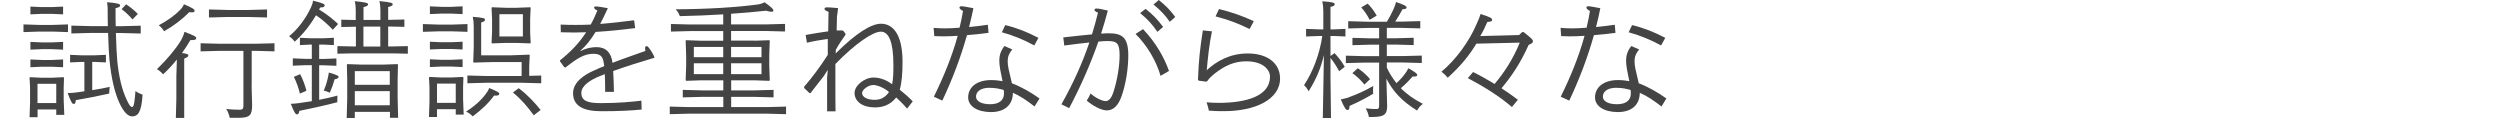 <?xml version="1.0" encoding="UTF-8"?>
<svg id="_テキスト" data-name="テキスト" xmlns="http://www.w3.org/2000/svg" viewBox="0 0 296 14">
  <defs>
    <style>
      .cls-1 {
        fill: #444;
      }
    </style>
  </defs>
  <path class="cls-1" d="m2.78,3.8v-.91l1.86.06h1.62l1.79-.06v.91l-1.79-.06h-1.62l-1.86.06Zm1.67,9.15v.93h-.95l.06-1.8v-1.74l-.06-1.14.07-.06,1.28.06h1.38l1.27-.06.08.06-.04,1.14v1.46l.07,1.8h-.95v-.64h-2.22ZM3.6,1.7v-.92l1.35.06h1.17l1.35-.06v.92l-1.35-.06h-1.17l-1.35.06Zm0,4.18v-.92l1.35.06h1.17l1.35-.06v.92l-1.35-.06h-1.17l-1.35.06Zm0,2.08v-.92l1.35.06h1.17l1.35-.06v.92l-1.35-.06h-1.17l-1.35.06Zm3.06,1.96h-2.22v2.28h2.22v-2.28Zm4.26.75c.69-.1,1.43-.24,2.07-.38-.03.27-.06.53-.06.79-1.33.3-2.73.56-3.96.78,0,.27-.09.45-.22.45-.2,0-.32-.17-.74-1.29.41-.01.72-.03,1.07-.08.27-.03.58-.08.91-.13v-3.48h-.34l-1.35.06v-.9l1.35.06h1.54l1.35-.06v.9l-1.35-.06h-.27v3.33Zm1.85-7.57c-.02-.62-.02-1.23-.02-1.82,0-.33-.01-.67-.07-1.02,1.37.12,1.54.22,1.54.38,0,.18-.13.22-.54.33,0,.72,0,1.44.02,2.13h.71l2.25-.06v.93l-2.25-.06h-.69c.04,1.53.12,2.79.16,3.25.17,1.75.51,3.34,1.1,4.61.33.71.49.9.66.9.24,0,.3-.71.4-1.89.29.22.62.34.84.43-.12,2.12-.58,2.57-1.24,2.57-.47,0-1.01-.51-1.5-1.59-.5-1.08-.96-2.76-1.19-5.21-.06-.69-.12-1.83-.15-3.08h-2.1l-2.25.06v-.93l2.25.06h2.07Zm2.16-2.59c.46.3.99.72,1.39,1.14l-.63.65c-.38-.44-.85-.89-1.29-1.22l.53-.57Z"/>
  <path class="cls-1" d="m20.94,7.05c-.51.63-1.06,1.23-1.63,1.75-.21-.25-.51-.49-.73-.61,1.18-1.14,2.19-2.34,2.8-3.33.2-.33.4-.78.46-1.09,1.12.42,1.39.57,1.39.73,0,.21-.15.25-.69.25-.29.51-.63,1.02-.99,1.53.68.08.75.17.75.3s-.16.23-.49.36v7.02h-.99l.06-2.25v-2.65l.06-2.01Zm.84-6.55c1.08.47,1.26.6,1.26.79,0,.18-.21.2-.63.15-.83.84-1.86,1.63-2.98,2.26-.17-.27-.41-.54-.63-.71,1.05-.55,1.98-1.24,2.54-1.83.25-.27.36-.45.45-.68Zm8.01,9.58l.06,2.38c0,1.19-.27,1.49-1.62,1.49h-1.03c-.06-.29-.21-.77-.42-1.05.57.07,1.29.09,1.62.09s.42-.13.42-.48v-6.49h-2.82l-2.25.06v-.96l2.25.06h4.25l2.25-.06v.96l-2.25-.06h-.45v4.06Zm-5.05-8.01v-.95l2.25.06h2.38l2.25-.06v.95l-2.25-.06h-2.38l-2.25.06Z"/>
  <path class="cls-1" d="m39.41,3.53c-.68-.72-1.3-1.26-2-1.72-.76,1.29-1.56,2.26-2.52,3.13-.18-.27-.39-.46-.66-.65,1.07-.87,1.98-2.11,2.59-3.42.13-.28.21-.51.24-.79,1.2.29,1.38.41,1.38.56s-.14.25-.54.25c-.04.08-.09.17-.12.24.79.47,1.58,1.07,2.25,1.71l-.63.69Zm-2.49,1.75h-.21l-1.2.06v-.87l1.2.06h1.62l1.2-.06v.87l-1.2-.06h-.54v1.7h.54l1.5-.06v.87l-1.5-.06h-.54v4.09c.75-.15,1.5-.32,2.16-.5-.01.24-.01.52-.01.78-1.21.34-2.97.7-4.5,1.03-.04.3-.12.41-.26.41-.18,0-.31-.13-.75-1.25.41-.01.69-.04,1.02-.09.43-.06.93-.13,1.47-.22v-4.26h-.75l-1.5.06v-.87l1.5.06h.75v-1.7Zm-1.38,3.51c.32.58.6,1.38.74,1.96l-.77.33c-.15-.63-.42-1.41-.72-1.98l.75-.32Zm4.54.33c0,.12-.1.2-.46.27-.15.52-.32,1.02-.57,1.59-.26-.12-.47-.2-.72-.26.24-.52.39-1.05.51-1.6.04-.21.08-.36.09-.53,1.08.3,1.16.41,1.16.53Zm2.04-5.96l-1.71.04v-.87l1.71.04v-1.19c0-.34-.03-.67-.12-1.04,1.46.14,1.58.23,1.58.39,0,.12-.17.24-.54.31v1.52h2v-1.19c0-.34-.03-.67-.12-1.04,1.45.14,1.58.23,1.58.39,0,.12-.17.24-.54.31v1.52h.12l1.8-.04v.87l-1.8-.04h-.12v2.36h.53l1.8-.04v.9l-1.8-.04h-4.74l-1.8.04v-.9l1.8.04h.39v-2.36Zm-.11,10.08v.75h-.96l.06-2.34v-2.26l-.04-1.74.06-.06,1.74.06h2.45l1.74-.06.06.06-.04,1.74v2.25l.06,2.31h-.97v-.71h-4.14Zm4.14-4.82h-4.14v1.62h4.14v-1.62Zm0,2.37h-4.14v1.67h4.14v-1.67Zm-1.12-5.28v-2.36h-2v2.36h2Z"/>
  <path class="cls-1" d="m50.07,3.77v-.92l1.86.06h1.63l1.79-.06v.92l-1.79-.06h-1.63l-1.86.06Zm1.67,9.15v.93h-.95l.06-1.8v-1.74l-.06-1.14.08-.06,1.27.06h1.38l1.27-.06.08.06-.04,1.14v1.46l.07,1.8h-.94v-.64h-2.22Zm-.84-11.25v-.92l1.35.06h1.17l1.35-.06v.92l-1.35-.06h-1.17l-1.35.06Zm0,4.19v-.92l1.35.06h1.17l1.35-.06v.92l-1.35-.06h-1.17l-1.35.06Zm0,2.08v-.92l1.35.06h1.17l1.35-.06v.92l-1.35-.06h-1.17l-1.35.06Zm3.06,1.96h-2.22v2.28h2.22v-2.28Zm2.01,3.88c-.19-.21-.5-.44-.78-.57.9-.57,1.72-1.27,2.29-2.04.18-.22.35-.48.44-.75,1,.41,1.2.54,1.2.69,0,.17-.22.24-.63.21-.65.93-1.58,1.75-2.52,2.46Zm8.11-4.84v.92l-2.25-.06h-4.24l-2.25.06v-.92l2.25.06h4.17v-1.65h-3.48l-2.19.06-.06-.06.06-1.74v-2.46c0-.43-.03-.79-.11-1.16,1.32.11,1.44.18,1.44.33,0,.17-.08.23-.45.34v3.89h3.5l2.19-.08.06.06-.06,1.29v1.16l1.42-.04Zm-5.82-3.81l-.06-.04.06-1.3v-1.58l-.06-1.29.06-.06,1.59.06h1.33l1.59-.06.06.06-.06,1.29v1.58l.06,1.29-.06.06-1.59-.06h-1.33l-1.59.06Zm3.65-.81V1.68h-2.78v2.64h2.78Zm-.5,6.12c1.07.81,1.85,1.65,2.6,2.58l-.81.63c-.75-1.02-1.47-1.88-2.47-2.7l.69-.51Z"/>
  <path class="cls-1" d="m66.37,2.91c.62.03,1.2.04,1.77.04.62,0,1.2-.01,1.8-.04.29-.51.54-1.06.79-1.67-.24-.1-.39-.22-.39-.36,0-.08.09-.12.27-.12.13,0,.93.12,1.36.21-.33.72-.63,1.33-.91,1.86,1.23-.09,2.52-.24,4.02-.43l.12.93c-1.68.21-3.19.36-4.68.45-.6.97-1.14,1.65-1.8,2.22l.04.04c.64-.34,1.3-.46,1.88-.46,1.12,0,1.75.69,1.88,1.86,1.39-.54,2.62-.95,3.9-1.41-.03-.13-.04-.24-.04-.33,0-.18.08-.24.17-.24s.13.04.21.12c.32.38.58.83.75,1.25-1.7.5-3.43,1.05-4.91,1.58.04.75.08,1.65.09,2.47h-1.04c0-.71-.01-1.48-.04-2.1-.21.08-.42.17-.61.24-1.12.45-2.17,1.14-2.17,1.96,0,.96.71,1.23,2.31,1.23,2.21,0,3.78-.17,4.8-.29l.03,1.05c-1.14.11-2.52.2-4.73.2s-3.39-.64-3.39-2.14c0-1.32,1.36-2.19,2.43-2.66.43-.2.85-.38,1.26-.54-.12-1.04-.3-1.46-1.3-1.46-1.07,0-1.95.57-3.29,1.62l-.15-.04-.51-.71.02-.1c1.26-1,2.26-2.04,3.09-3.32-.48.02-.95.03-1.43.03-.53,0-1.05-.01-1.57-.03l-.02-.92Z"/>
  <path class="cls-1" d="m89.34,4.82l1.74-.06.06.06-.06,1.74v1.21l.06,1.74-.06.06-1.74-.06h-2.77v1.19h2.77l2.25-.06v.89l-2.25-.06h-2.77v1.21h4.25l2.25-.06v.9l-2.25-.06h-9.27l-2.25.06v-.9l2.25.06h4.09v-1.21h-2.55l-2.25.06v-.89l2.25.06h2.55v-1.19h-2.7l-1.68.06-.08-.08.06-1.72v-1.21l-.06-1.74.06-.06,1.74.06h2.65v-1.14h-3.94l-2.25.06v-.9l2.25.06h3.94v-1.2c-1.69.11-3.39.17-5.14.21-.09-.29-.24-.52-.48-.81,3.76-.02,7.11-.23,9.64-.56.32-.04.6-.13.88-.27.81.58,1.04.81,1.04.97,0,.11-.06.15-.23.15-.13,0-.34-.03-.64-.12-1.41.15-2.78.27-4.14.36v1.26h4.14l2.25-.06v.9l-2.25-.06h-4.14v1.14h2.77Zm-3.71.74h-3.48v1.21h3.48v-1.21Zm-3.48,1.93v1.29h3.48v-1.29h-3.48Zm4.41-.72h3.6v-1.21h-3.6v1.21Zm0,2.01h3.6v-1.29h-3.6v1.29Z"/>
  <path class="cls-1" d="m99.1,1.86l-.04,1.75c.24-.01.39-.01.66-.01l.15.08.22.28.02.15c-.45.64-.78,1.12-1.14,1.77l-.03.45c2.54-2.54,4.29-3.52,5.37-3.52,1.41,0,2.55,1.25,2.55,4.51,0,1.38-.09,2.46-.33,3.3.66.54.98.81,1.54,1.38l-.67.86c-.51-.59-.78-.84-1.29-1.32-.65.83-1.51,1.18-2.52,1.18-1.45,0-2.41-.69-2.41-1.72,0-.86,1.15-1.82,2.26-1.82.75,0,1.53.3,2.19.8.13-.65.15-1.37.15-2.28,0-2.75-.55-3.95-1.49-3.95s-3.03,1.41-5.38,3.83v2.68c0,.89,0,1.89.02,2.92h-1v-3.97l.08-.94-.51.79c-.5.6-1.04,1.35-1.53,1.96h-.13l-.63-.6v-.15c.96-1.1,1.93-2.42,2.8-3.77v-1.89c-.81.11-1.65.25-2.47.45l-.15-.92c.91-.17,1.75-.3,2.67-.43l.04-2.31c-.35-.13-.48-.24-.48-.36,0-.11.12-.17.27-.17.21,0,.56.01,1.34.09l-.11.88Zm4.26,8.21c-.54,0-1.29.54-1.29.94,0,.5.63.81,1.5.81.66,0,1.2-.24,1.69-.92-.57-.5-1.38-.84-1.91-.84Z"/>
  <path class="cls-1" d="m110.53,3.3c.47.03.87.06,1.33.06.51,0,1.11-.03,1.75-.08.17-.66.3-1.32.41-1.98-.33-.18-.42-.29-.42-.41,0-.09.09-.15.21-.15.19,0,.41.03,1.44.23-.15.74-.32,1.48-.51,2.23.76-.07,1.53-.17,2.22-.27l.08.96c-.78.1-1.68.21-2.55.27-.73,2.6-1.71,5.19-2.92,7.75l-1-.46c1.18-2.4,2.16-4.8,2.82-7.21-.6.04-1.14.06-1.56.06s-.81,0-1.21-.03l-.08-.97Zm9.32,2.56c-.38.45-.54.87-.54,1.39,0,.58.13,1.05.5,2.61,1.12.42,2.31,1.11,3.27,1.8l-.59.95c-.91-.72-1.72-1.26-2.56-1.62-.02,1.53-1.08,2.28-2.59,2.28-1.62,0-2.71-.69-2.71-1.74,0-1.14.94-2.05,2.73-2.05.5,0,.92.06,1.34.13-.24-1.14-.38-1.83-.38-2.42,0-.67.18-1.2.61-1.74l.93.41Zm-2.67,4.53c-1.16,0-1.62.52-1.62,1.05s.62.9,1.68.9,1.63-.48,1.63-1.26c0-.1,0-.33-.03-.43-.57-.15-.97-.25-1.66-.25Zm1.84-7.42c1.31.31,2.62.82,3.93,1.51l-.49.9c-1.26-.69-2.58-1.22-3.84-1.56l.4-.85Z"/>
  <path class="cls-1" d="m125.88,4.43c1.29-.15,2.46-.27,3.41-.36.27-.86.5-1.71.71-2.57-.3-.12-.42-.22-.42-.34,0-.09.11-.15.24-.15.26,0,.55.06,1.35.24-.24.9-.51,1.82-.8,2.73.41-.03.72-.04.93-.04,1.6,0,2.29.54,2.29,2.62,0,1.57-.3,3.46-.81,4.87-.42,1.16-1.02,1.64-1.74,1.64-.63,0-1.65-.53-2.37-1.16.18-.27.32-.53.45-.84.67.58,1.41.9,1.79.9s.69-.36.91-1.05c.46-1.38.74-3.12.74-4.35,0-1.42-.28-1.71-1.39-1.71-.25,0-.65.01-1.12.06-.92,2.62-2.08,5.28-3.46,7.88l-.92-.45c1.42-2.52,2.5-4.93,3.31-7.32-.84.08-1.84.21-2.97.36l-.12-.96Zm9.46-.98c1.52,1.62,2.46,3.27,3.07,4.95l-1,.58c-.51-1.79-1.63-3.65-2.96-4.96l.88-.57Zm.3-2.4c.85.67,1.42,1.25,2.07,2.14l-.67.58c-.59-.85-1.19-1.53-2.05-2.22l.66-.51ZM137.2,0c.84.69,1.29,1.11,1.95,2.01l-.65.57c-.6-.84-1.07-1.35-1.93-2.04l.63-.54Z"/>
  <path class="cls-1" d="m143.5,3.69c-.32,1.51-.51,3.33-.62,4.62,1.18-1.08,2.75-1.98,4.86-1.98,2.34,0,3.82,1.17,3.82,2.96,0,2.52-3,3.87-6.63,3.87-.6,0-1.14,0-1.8-.06-.06-.31-.15-.63-.27-.99.43.04.81.07,1.48.07,3.26-.01,6.03-.82,6.03-3.1,0-.75-.74-1.82-2.81-1.82-1.45,0-2.58.53-3.79,1.49-.36.3-.6.51-.79.81l-.15.11-.92-.12-.07-.12c.09-2.34.25-3.78.58-5.83l1.07.11Zm.83-2.62c1.47.36,2.85.84,4.12,1.44l-.5.93c-1.33-.67-2.58-1.12-4.03-1.5l.41-.87Z"/>
  <path class="cls-1" d="m156.75,6.53c-.35,1.47-.86,2.76-1.8,4.27-.15-.27-.33-.51-.55-.72,1.01-1.51,1.85-3.66,2.16-5.82h-.3l-1.62.06v-.9l1.62.06h.42V1.34c0-.44-.04-.83-.12-1.19,1.33.09,1.47.2,1.47.34,0,.17-.14.25-.5.33v2.66h.39l1.38-.06v.9l-1.38-.06h-.39v2.37l.48-.34c.49.53.87,1.02,1.21,1.62l-.67.52c-.29-.55-.63-1.09-1.02-1.57v2.26l.06,4.86h-.97l.13-7.45Zm2.96,4.98c1.02-.36,1.92-.78,2.88-1.33-.03.3-.03.67-.01.92-.88.54-1.8,1-2.79,1.44-.01.38-.09.49-.25.49s-.36-.24-.79-1.26c.39-.08.81-.19.98-.25Zm4.51-8.95c.29-.48.56-1,.77-1.47.15-.33.25-.64.3-.85,1.02.34,1.25.5,1.25.64s-.12.2-.48.21c-.24.47-.55.98-.87,1.47h.72l2.25-.06v.86l-2.25-.06h-1.71v1.23h1.08l2.1-.06v.87l-2.1-.06h-1.08v1.36h1.89l2.25-.06v.88l-2.25-.06h-1.89v.61c.3.66.69,1.26,1.14,1.83.39-.34.73-.72,1.02-1.12.16-.22.27-.38.39-.64.92.52,1.05.66,1.05.81s-.18.18-.54.17c-.48.54-.89.95-1.4,1.38.72.74,1.59,1.33,2.61,1.86-.3.21-.51.46-.69.79-1.82-1.14-2.85-2.26-3.63-3.78l.09,3.25c0,1-.39,1.29-1.74,1.29h-.42c-.06-.34-.21-.73-.38-1.02.57.06.88.08,1.23.08.29,0,.36-.06.36-.48v-5.02h-1.69l-2.25.06v-.88l2.25.06h1.69v-1.36h-1.06l-2.1.06v-.87l2.1.06h1.06v-1.23h-1.41l-2.25.06v-.86l2.25.06h2.34Zm-3.46,5.52c.5.31,1.02.78,1.46,1.29l-.67.64c-.44-.54-.92-1-1.43-1.35l.64-.58Zm1.17-7.65c.36.34.77.87,1.07,1.42l-.83.5c-.31-.6-.64-1.08-1-1.47l.76-.45Z"/>
  <path class="cls-1" d="m180.4,3.8c.98.77,1.1.92,1.1,1.08s-.08.25-.51.44c-.97,2.17-2.03,3.72-3.21,5.13.57.36,1.38.94,1.94,1.36l-.71.86c-1.56-1.35-3.54-2.54-5.22-3.42l.62-.72c.88.43,1.71.9,2.55,1.41,1.14-1.36,2.16-2.89,2.98-4.89l-5.14.12c-.84,1.41-1.89,2.67-3.39,4.04-.23-.29-.5-.55-.75-.71,1.75-1.46,3.32-3.64,4.18-5.68.15-.36.35-.75.45-1.16,1.17.36,1.38.5,1.38.69,0,.17-.13.22-.57.25-.16.39-.54,1.2-.84,1.67l4.59-.12.38-.35h.18Z"/>
  <path class="cls-1" d="m184.76,3.3c.46.03.87.06,1.33.06.51,0,1.11-.03,1.76-.08.16-.66.3-1.32.4-1.98-.33-.18-.42-.29-.42-.41,0-.09.09-.15.21-.15.19,0,.4.03,1.44.23-.15.74-.31,1.48-.51,2.23.76-.07,1.53-.17,2.22-.27l.08.96c-.78.1-1.68.21-2.55.27-.73,2.6-1.71,5.19-2.92,7.75l-1.01-.46c1.19-2.4,2.16-4.8,2.82-7.21-.6.04-1.14.06-1.56.06s-.81,0-1.21-.03l-.07-.97Zm9.31,2.56c-.38.45-.54.87-.54,1.39,0,.58.13,1.05.5,2.61,1.12.42,2.31,1.11,3.27,1.8l-.58.95c-.92-.72-1.73-1.26-2.57-1.62-.01,1.53-1.08,2.28-2.59,2.28-1.62,0-2.71-.69-2.71-1.74,0-1.14.94-2.05,2.73-2.05.5,0,.92.06,1.33.13-.24-1.14-.38-1.83-.38-2.42,0-.67.18-1.2.62-1.74l.93.41Zm-2.67,4.53c-1.16,0-1.62.52-1.62,1.05s.61.9,1.68.9,1.63-.48,1.63-1.26c0-.1,0-.33-.03-.43-.57-.15-.97-.25-1.66-.25Zm1.84-7.42c1.31.31,2.62.82,3.93,1.51l-.5.9c-1.26-.69-2.58-1.22-3.84-1.56l.41-.85Z"/>
</svg>